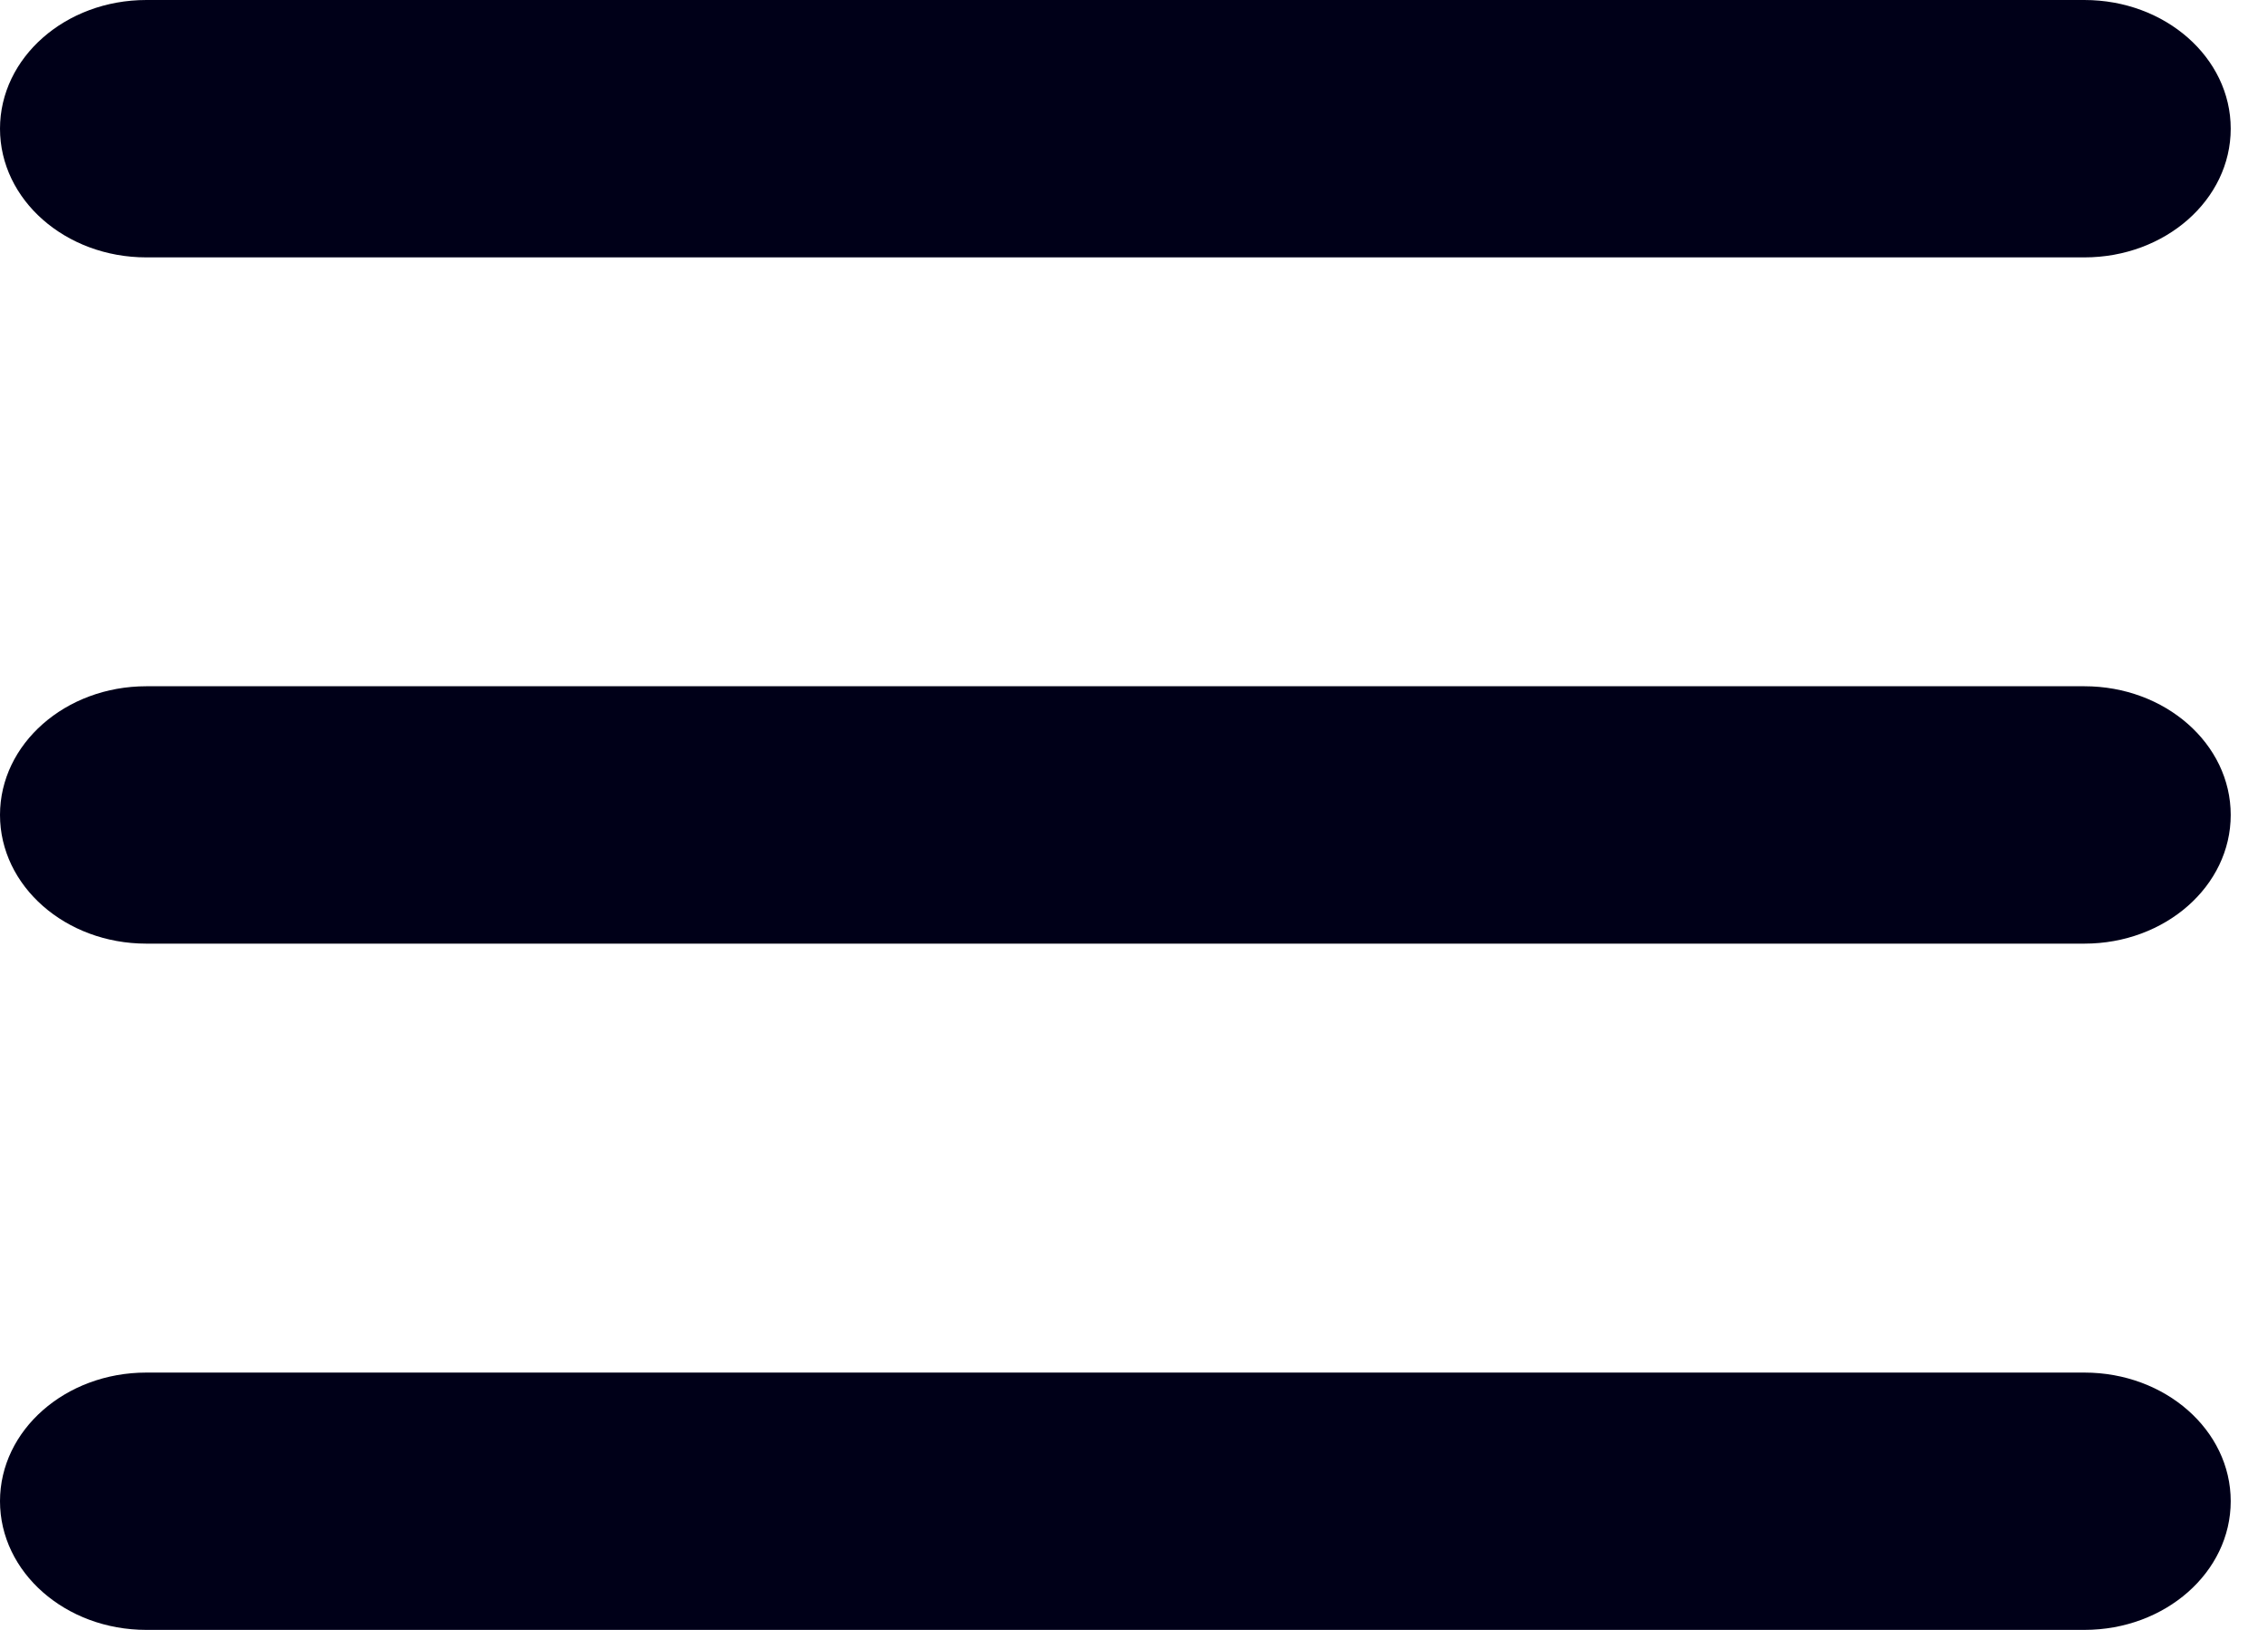 <svg width="32" height="23" viewBox="0 0 32 23" fill="none" xmlns="http://www.w3.org/2000/svg">
<path fill-rule="evenodd" clip-rule="evenodd" d="M0 1.816C0 0.813 0.924 3.05176e-05 2.064 3.05176e-05H29.41C30.55 3.05176e-05 31.474 0.813 31.474 1.816C31.474 2.819 30.55 3.632 29.41 3.632H2.064C0.924 3.632 0 2.819 0 1.816Z" fill="#000018"/>
<path fill-rule="evenodd" clip-rule="evenodd" d="M0 11.5C0 10.497 0.924 9.684 2.064 9.684H29.41C30.55 9.684 31.474 10.497 31.474 11.5C31.474 12.503 30.55 13.316 29.41 13.316H2.064C0.924 13.316 0 12.503 0 11.5Z" fill="#000018"/>
<path fill-rule="evenodd" clip-rule="evenodd" d="M0 21.184C0 20.181 0.924 19.369 2.064 19.369H29.41C30.55 19.369 31.474 20.181 31.474 21.184C31.474 22.187 30.55 23 29.41 23H2.064C0.924 23 0 22.187 0 21.184Z" fill="#000018"/>
</svg>
